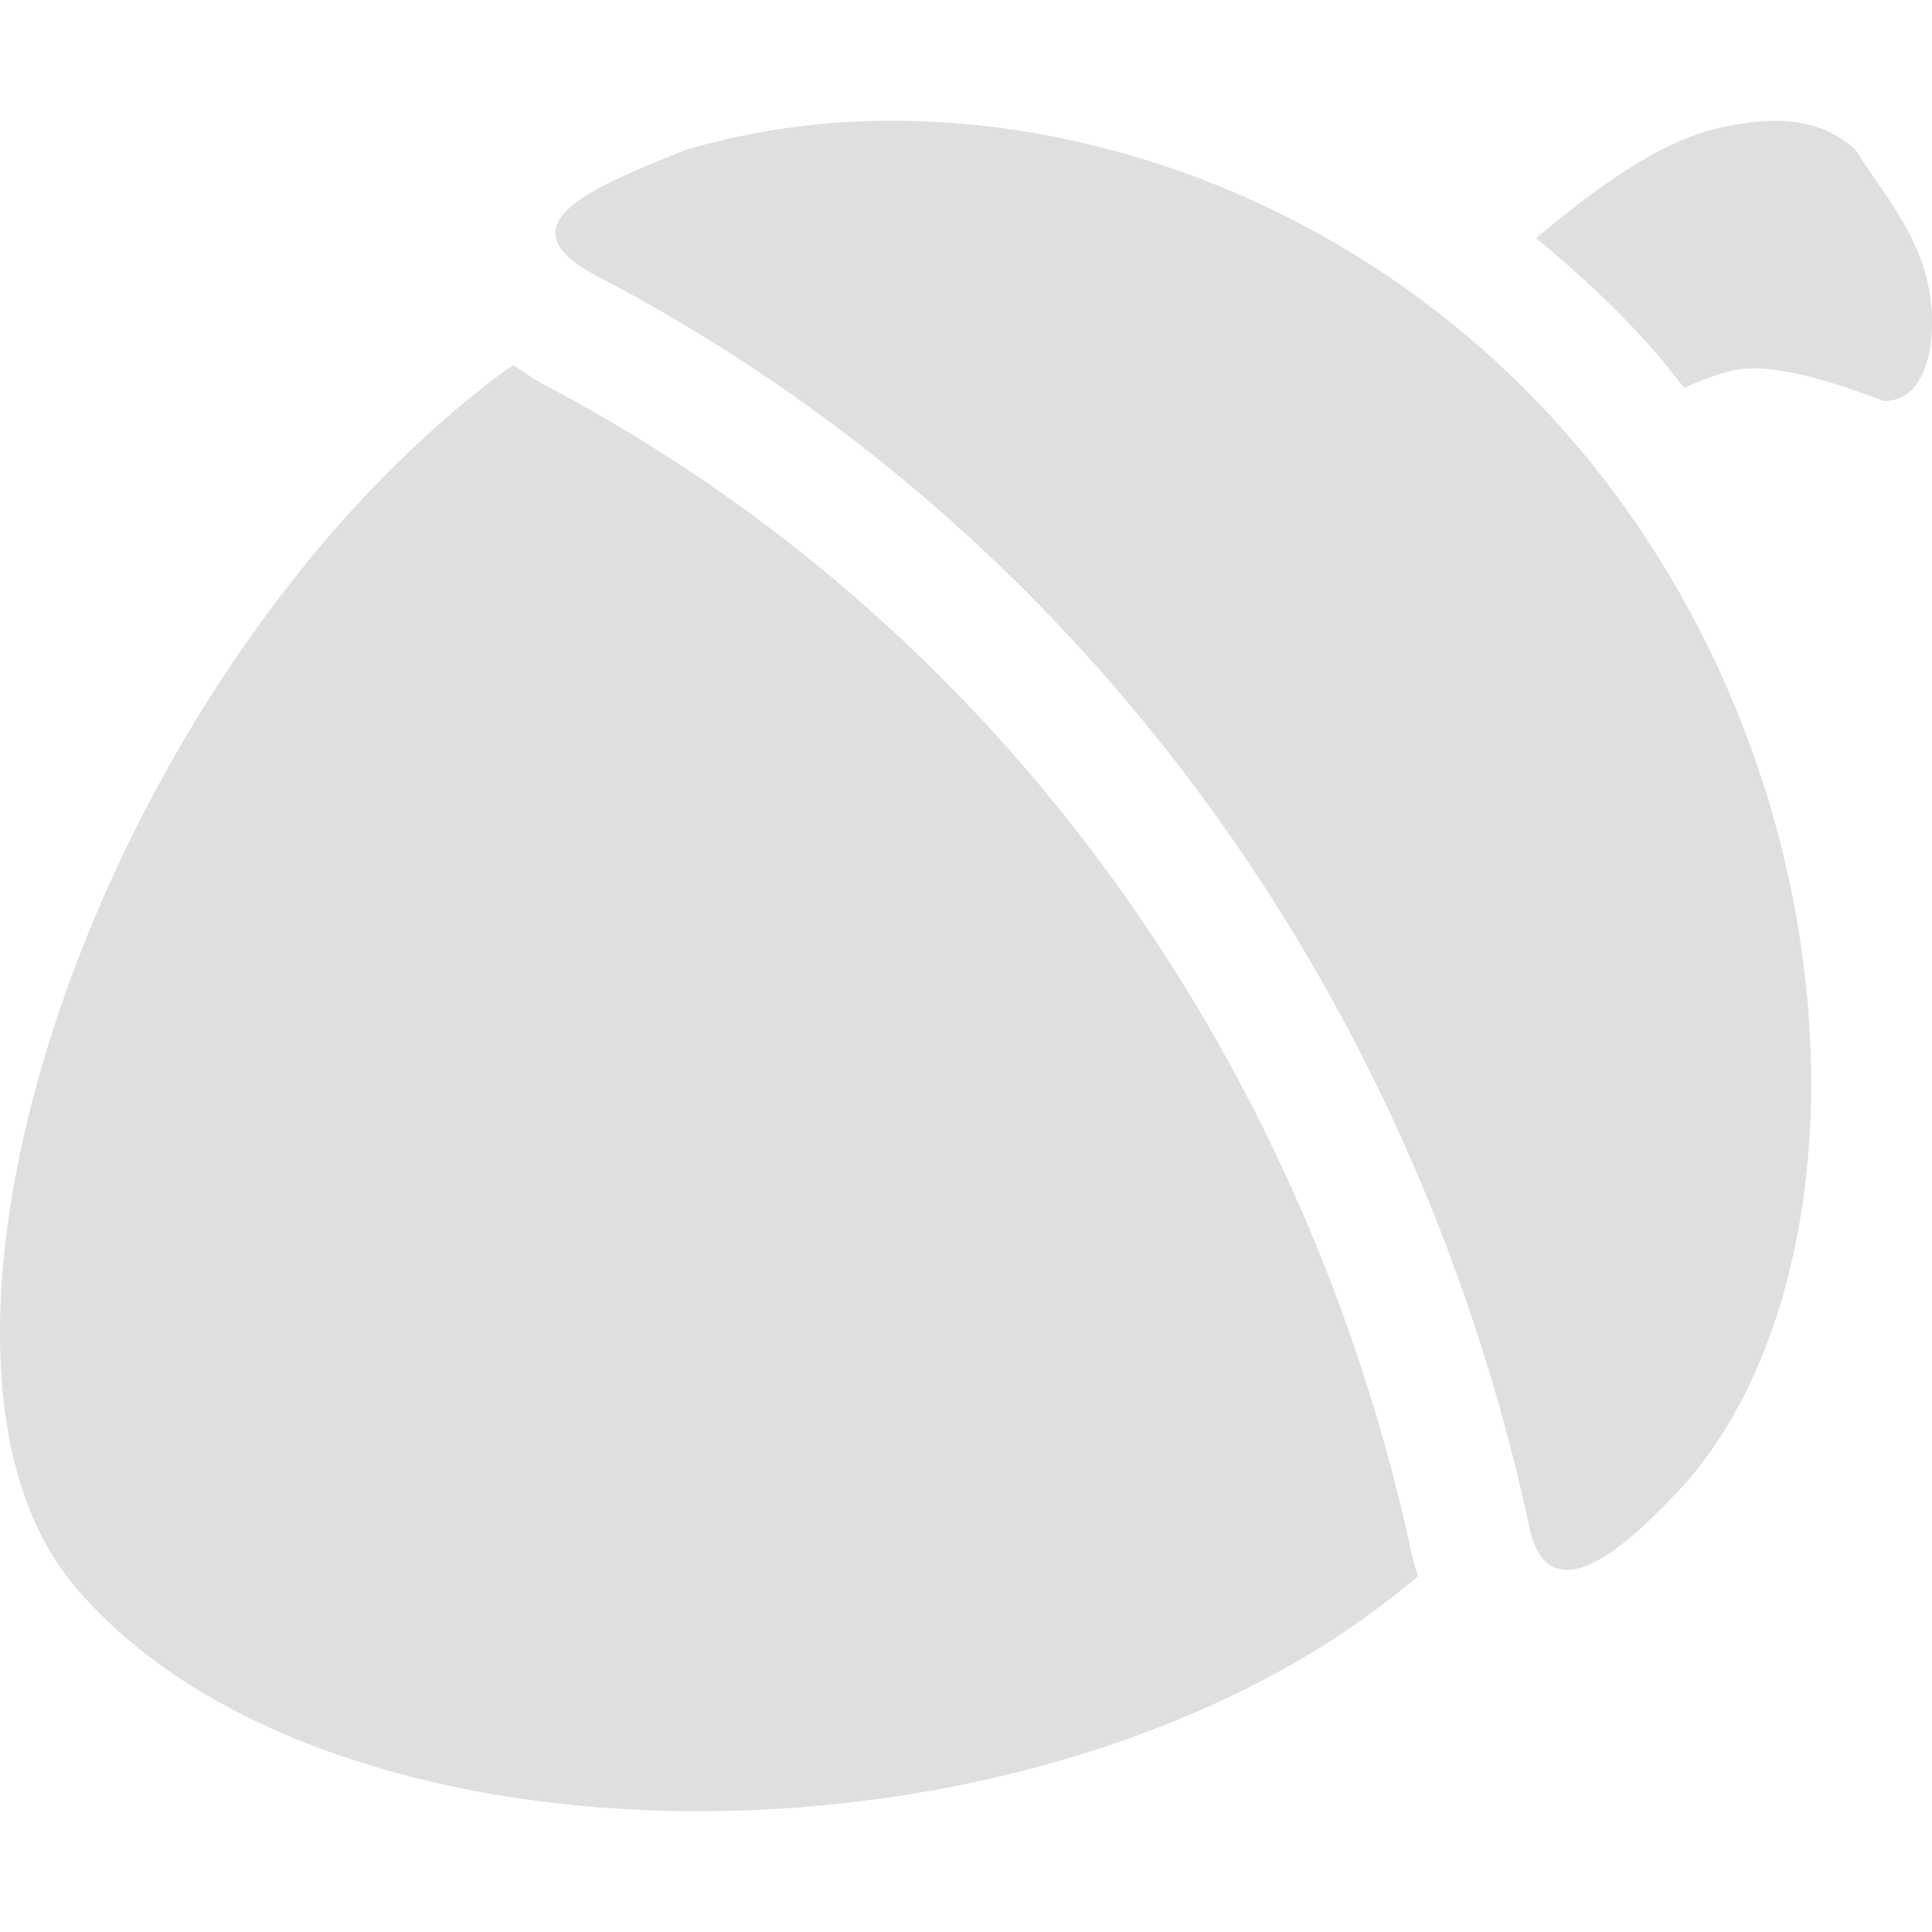 
<svg xmlns="http://www.w3.org/2000/svg" xmlns:xlink="http://www.w3.org/1999/xlink" width="22px" height="22px" viewBox="0 0 22 22" version="1.1">
<g id="surface1">
<path style=" stroke:none;fill-rule:nonzero;fill:rgb(87.451%,87.451%,87.451%);fill-opacity:1;" d="M 10.199 1.375 C 9.367 1.371 8.562 1.484 7.809 1.707 C 6.664 2.16 5.723 2.574 6.793 3.141 C 8.824 4.199 10.734 5.645 12.387 7.477 C 15.02 10.391 16.652 13.883 17.402 17.328 C 17.613 18.52 18.645 17.465 19.066 17.027 C 21.379 14.625 21.262 8.73 17.73 4.816 C 15.656 2.523 12.812 1.387 10.199 1.375 Z M 20.383 1.383 C 20.102 1.359 19.797 1.402 19.477 1.48 C 18.793 1.676 18.133 2.18 17.492 2.711 C 17.93 3.074 18.355 3.461 18.75 3.898 C 18.902 4.066 19.039 4.242 19.18 4.418 C 19.344 4.34 19.523 4.27 19.734 4.219 C 20.23 4.105 21.066 4.426 21.453 4.566 C 21.973 4.574 22.074 3.797 21.957 3.246 C 21.82 2.605 21.398 2.148 21.137 1.715 C 20.918 1.508 20.664 1.41 20.383 1.383 Z M 5.844 4.156 C 5.781 4.203 5.723 4.238 5.664 4.285 C 1.109 7.738 -1.438 15.371 0.859 18.074 C 3.531 21.223 10.711 21.477 15.094 18.723 C 15.473 18.484 15.816 18.223 16.148 17.949 C 16.105 17.82 16.07 17.688 16.047 17.566 L 16.059 17.617 C 15.355 14.391 13.824 11.117 11.367 8.398 C 9.824 6.691 8.047 5.348 6.156 4.359 L 6.152 4.355 C 6.051 4.301 5.949 4.223 5.844 4.156 Z M 5.844 4.156 "/>
</g>
</svg>
